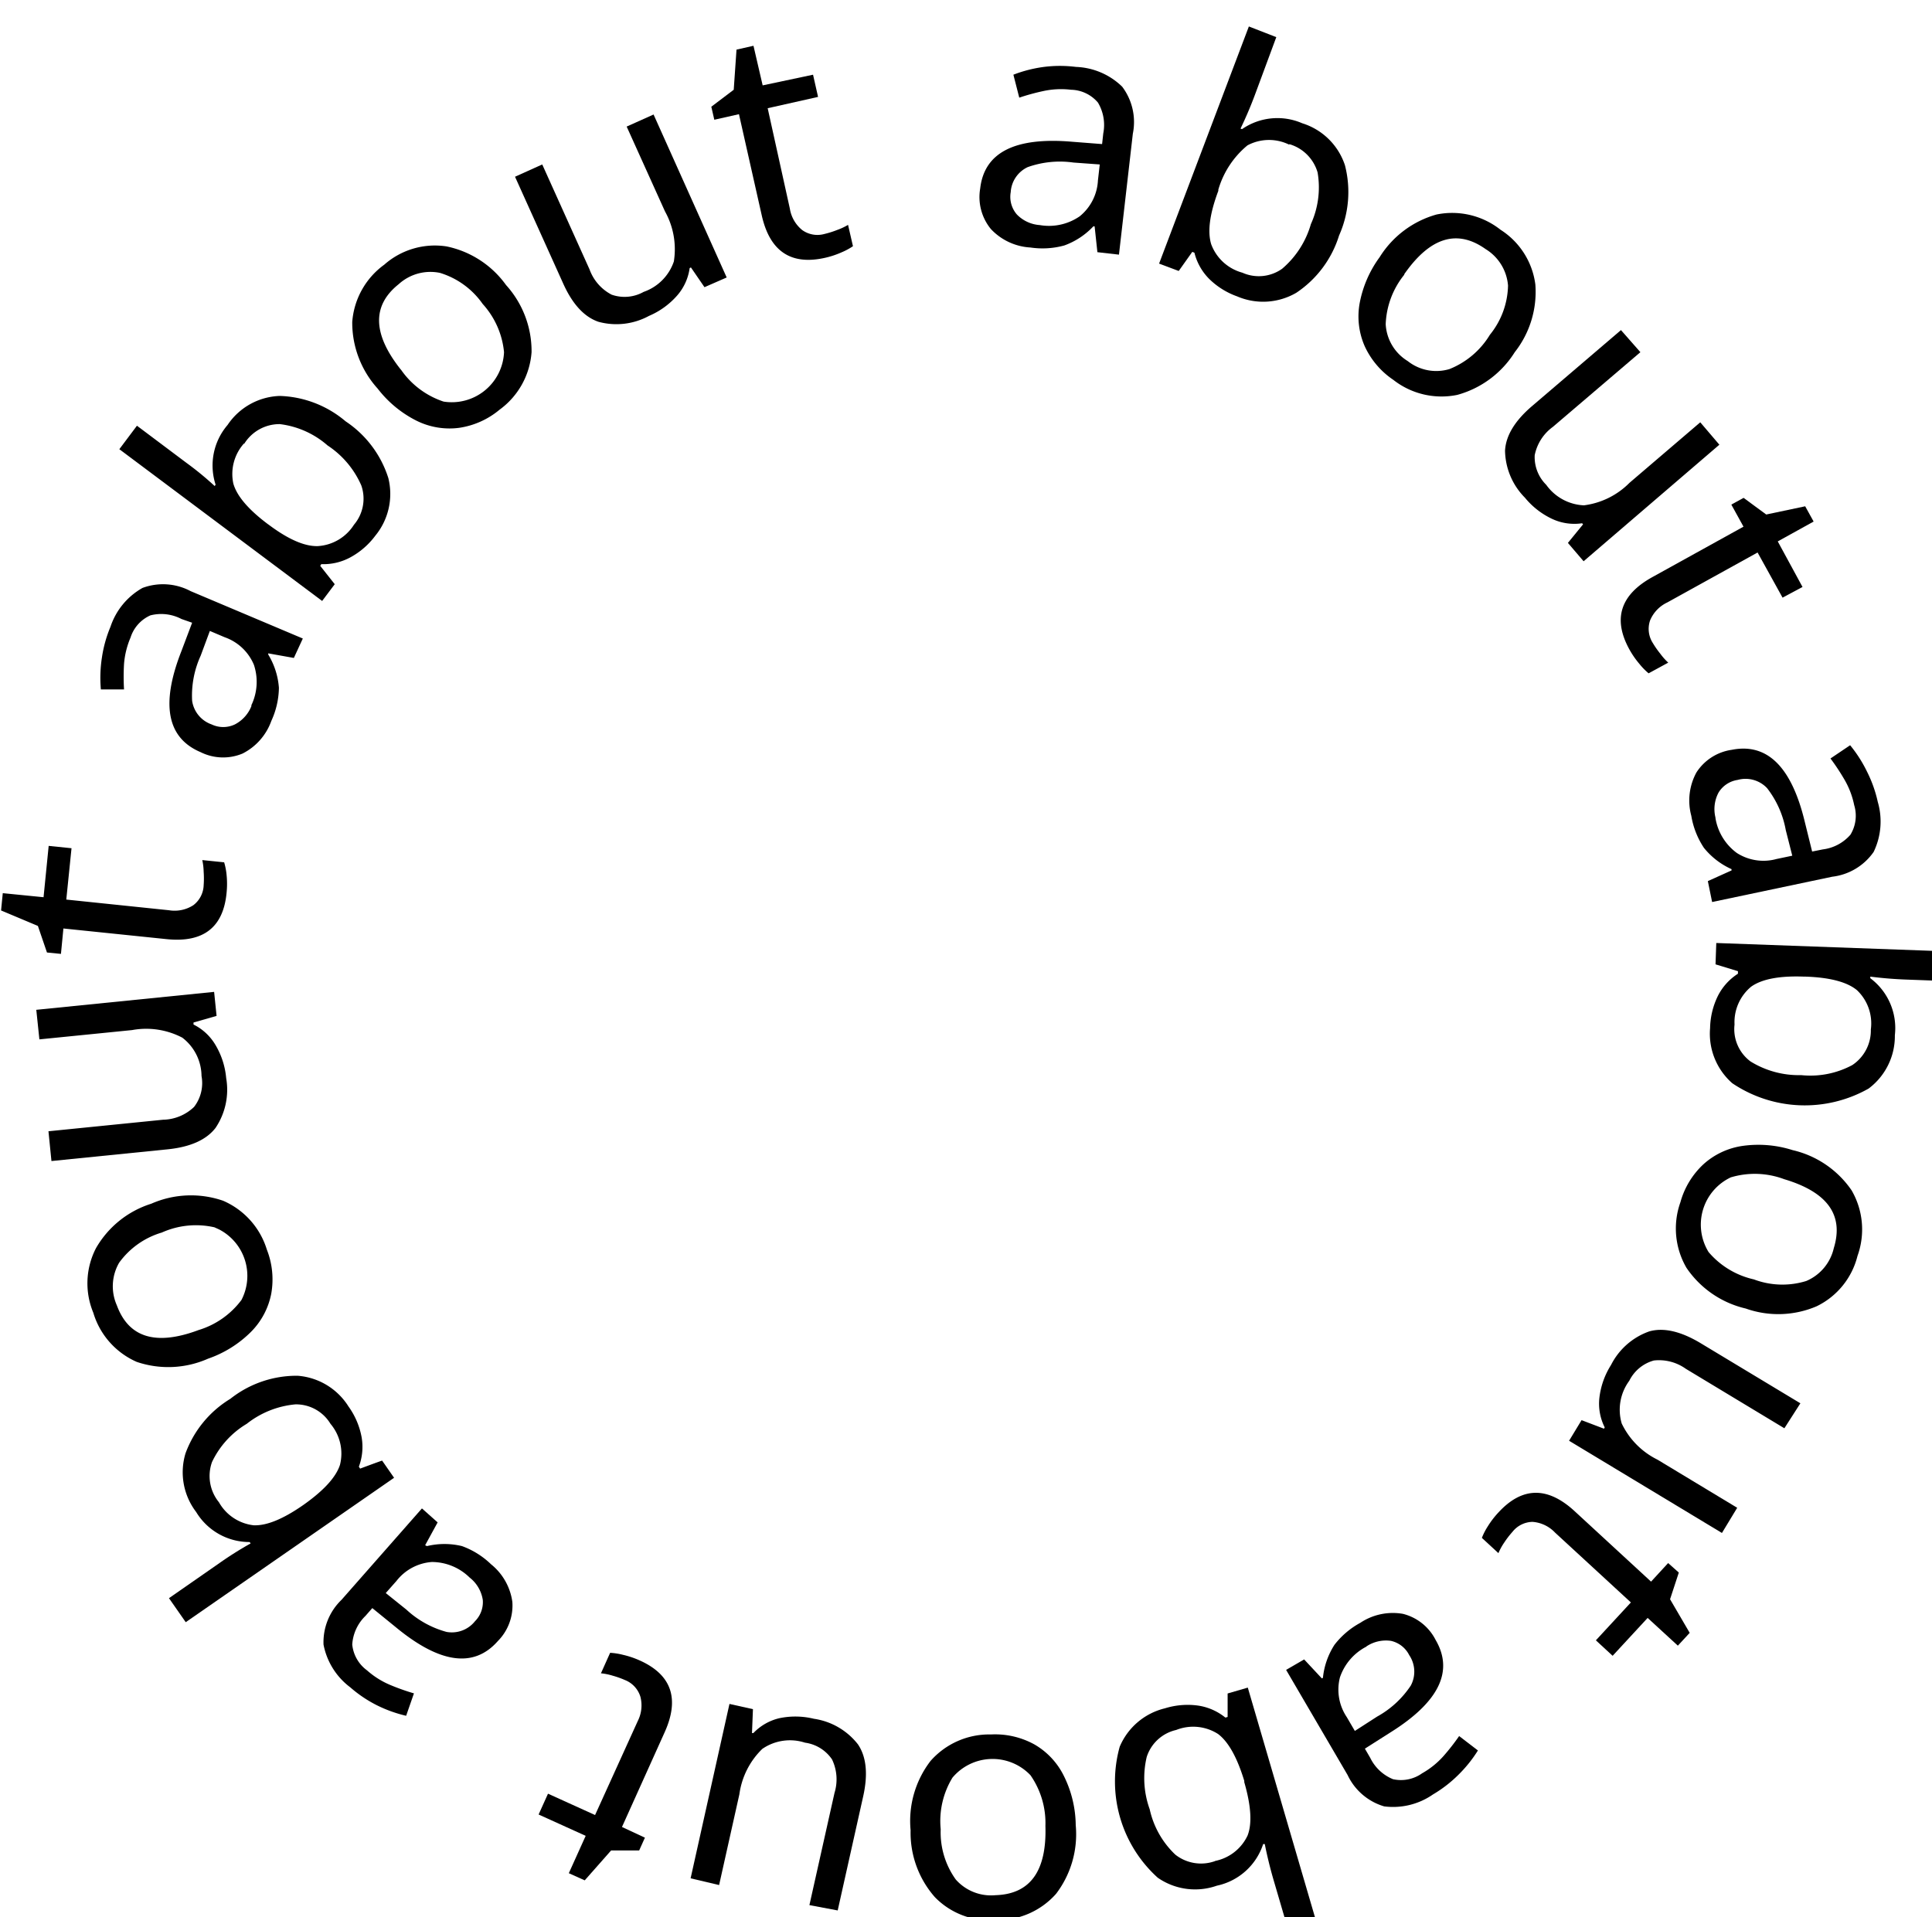 <svg id="Main_Menu" data-name="Main Menu" xmlns="http://www.w3.org/2000/svg" viewBox="0 0 181 179.63">
  <title>icon-about</title>
  <g>
    <path d="M102.81,23.63l-0.26-2.42h-0.12A7,7,0,0,1,99.71,23a7.69,7.69,0,0,1-3.18.19,5.49,5.49,0,0,1-3.7-1.73,4.73,4.73,0,0,1-1-3.8q0.58-5.06,8.59-4.38l2.83,0.22,0.11-1a4.09,4.09,0,0,0-.5-2.89,3.4,3.4,0,0,0-2.52-1.2,7.84,7.84,0,0,0-2.54.11,20.63,20.63,0,0,0-2.31.63L94.94,7a12.43,12.43,0,0,1,2.86-.73,11.94,11.94,0,0,1,3,0,6.54,6.54,0,0,1,4.33,1.85,5.5,5.5,0,0,1,1,4.41l-1.3,11.33Zm-5.4-2.54a5.07,5.07,0,0,0,3.74-.82,4.62,4.62,0,0,0,1.71-3.36l0.17-1.5-2.47-.18a9,9,0,0,0-4.28.43A2.77,2.77,0,0,0,94.69,18a2.53,2.53,0,0,0,.57,2.09A3.3,3.3,0,0,0,97.41,21.09Z"/>
    <path d="M122,11.55a6.13,6.13,0,0,1,4,3.93,10,10,0,0,1-.55,6.59,10,10,0,0,1-4,5.36,6.17,6.17,0,0,1-5.55.34,7.15,7.15,0,0,1-2.61-1.63,5.28,5.28,0,0,1-1.39-2.46l-0.2-.08-1.27,1.79-1.84-.69L117,2.48l2.57,1-2,5.4q-0.6,1.61-1.35,3.17l0.14,0.05A5.83,5.83,0,0,1,122,11.55Zm-1.23,2a4.29,4.29,0,0,0-3.9.07,8.43,8.43,0,0,0-2.73,4.15v0.11q-1.21,3.21-.67,5a4.32,4.32,0,0,0,2.92,2.67,3.77,3.77,0,0,0,3.73-.37A8.6,8.6,0,0,0,122.81,21a8.3,8.3,0,0,0,.63-4.84,3.89,3.89,0,0,0-2.64-2.65Z"/>
    <path d="M141.91,33a9.23,9.23,0,0,1-5.38,4,7.32,7.32,0,0,1-6-1.41,7.63,7.63,0,0,1-2.69-3.18,6.94,6.94,0,0,1-.46-4,10.58,10.58,0,0,1,1.87-4.31,9.2,9.2,0,0,1,5.33-4,7.3,7.3,0,0,1,6,1.43,7.16,7.16,0,0,1,3.26,5.13A9.13,9.13,0,0,1,141.91,33Zm-10.35-7.26a7.84,7.84,0,0,0-1.74,4.64,4.31,4.31,0,0,0,2.06,3.45,4.3,4.3,0,0,0,3.92.75,7.81,7.81,0,0,0,3.78-3.21,7.56,7.56,0,0,0,1.7-4.61,4.41,4.41,0,0,0-2.1-3.42q-4-2.84-7.62,2.35v0Z"/>
    <path d="M153.68,33l-8.2,7a4.32,4.32,0,0,0-1.7,2.65,3.65,3.65,0,0,0,1.08,2.78,4.58,4.58,0,0,0,3.53,1.92,7.29,7.29,0,0,0,4.27-2.11l6.63-5.67,1.79,2.1L148.36,52.59l-1.47-1.72,1.42-1.74-0.09-.1a4.92,4.92,0,0,1-2.79-.4,7.31,7.31,0,0,1-2.57-2,6.4,6.4,0,0,1-1.86-4.4q0.11-2.11,2.53-4.18l8.33-7.12Z"/>
    <path d="M154.85,60.26a8.63,8.63,0,0,0,.7,1,5.66,5.66,0,0,0,.74.83l-1.84,1a6.14,6.14,0,0,1-.86-0.88,8.3,8.3,0,0,1-.93-1.34q-2.38-4.3,2.15-6.8l8.53-4.72-1.14-2.07,1.15-.63,2.12,1.56,3.65-.77,0.79,1.43-3.36,1.86L168.87,55,167,56l-2.34-4.23-8.46,4.68a3.24,3.24,0,0,0-1.61,1.68A2.45,2.45,0,0,0,154.85,60.26Z"/>
    <path d="M160,82.56l2.22-1V81.44a7,7,0,0,1-2.59-2,7.68,7.68,0,0,1-1.18-3,5.49,5.49,0,0,1,.48-4.06,4.73,4.73,0,0,1,3.3-2.12q5-1,6.86,6.78l0.68,2.75,1-.2a4.09,4.09,0,0,0,2.59-1.38,3.4,3.4,0,0,0,.35-2.77,7.84,7.84,0,0,0-.9-2.37,20.67,20.67,0,0,0-1.32-2l1.84-1.24a12.4,12.4,0,0,1,1.59,2.49,11.94,11.94,0,0,1,1,2.82,6.54,6.54,0,0,1-.39,4.69,5.51,5.51,0,0,1-3.88,2.32L160.4,84.52Zm0.71-5.93a5.07,5.07,0,0,0,2,3.29,4.61,4.61,0,0,0,3.72.57l1.48-.31-0.61-2.4a9,9,0,0,0-1.75-3.93,2.77,2.77,0,0,0-2.76-.77A2.53,2.53,0,0,0,161,74.27a3.3,3.3,0,0,0-.28,2.36h0Z"/>
    <path d="M177.52,97a6.13,6.13,0,0,1-2.46,5,12.15,12.15,0,0,1-12.77-.5,6.17,6.17,0,0,1-2.08-5.16,7.15,7.15,0,0,1,.72-3,5.28,5.28,0,0,1,1.89-2.1V91l-2.1-.64,0.07-2,23.71,0.86L184.42,92l-5.76-.21q-1.72-.06-3.44-0.28v0.15A5.83,5.83,0,0,1,177.52,97Zm-2.25-.54a4.29,4.29,0,0,0-1.3-3.68q-1.39-1.15-4.81-1.27H169q-3.43-.13-4.94.94A4.32,4.32,0,0,0,162.5,96a3.77,3.77,0,0,0,1.5,3.46,8.6,8.6,0,0,0,4.74,1.28,8.3,8.3,0,0,0,4.79-.94,3.89,3.89,0,0,0,1.74-3.36v0Z"/>
    <path d="M163.55,122.61A9.23,9.23,0,0,1,158,118.8a7.32,7.32,0,0,1-.57-6.15,7.62,7.62,0,0,1,2.16-3.56,6.94,6.94,0,0,1,3.68-1.72,10.58,10.58,0,0,1,4.68.4,9.2,9.2,0,0,1,5.52,3.77,7.3,7.3,0,0,1,.55,6.14,7.16,7.16,0,0,1-3.83,4.72A9.13,9.13,0,0,1,163.55,122.61Zm3.6-12.12a7.84,7.84,0,0,0-5-.17,4.9,4.9,0,0,0-2.08,7,7.81,7.81,0,0,0,4.24,2.56,7.56,7.56,0,0,0,4.91.15,4.41,4.41,0,0,0,2.58-3.08q1.43-4.65-4.65-6.46h0Z"/>
    <path d="M167.17,133.83l-9.23-5.57a4.32,4.32,0,0,0-3-.78,3.65,3.65,0,0,0-2.3,1.9,4.57,4.57,0,0,0-.71,4,7.28,7.28,0,0,0,3.35,3.39l7.47,4.51-1.43,2.36L147,135l1.17-1.93,2.1,0.8,0.07-.12a4.92,4.92,0,0,1-.5-2.78,7.32,7.32,0,0,1,1.09-3.07,6.39,6.39,0,0,1,3.59-3.15q2-.56,4.76,1.08l9.39,5.66Z"/>
    <path d="M141.7,143.53a8.56,8.56,0,0,0-.77,1,5.64,5.64,0,0,0-.55,1l-1.55-1.43a6.14,6.14,0,0,1,.56-1.09,8.24,8.24,0,0,1,1-1.3q3.33-3.61,7.13-.11l7.16,6.6,1.6-1.74,1,0.89-0.82,2.5L158.3,153l-1.11,1.2-2.83-2.6-3.28,3.55-1.57-1.45,3.28-3.55-7.11-6.55a3.23,3.23,0,0,0-2.11-1A2.45,2.45,0,0,0,141.7,143.53Z"/>
    <path d="M122.18,155.49l1.66,1.78,0.1-.06a7,7,0,0,1,1.08-3.09,7.69,7.69,0,0,1,2.42-2.06,5.49,5.49,0,0,1,4-.84,4.73,4.73,0,0,1,3.06,2.45q2.57,4.4-4.24,8.66l-2.39,1.52,0.5,0.86a4.09,4.09,0,0,0,2.13,2,3.41,3.41,0,0,0,2.73-.55,7.83,7.83,0,0,0,2-1.61,20.54,20.54,0,0,0,1.47-1.88l1.76,1.35a12.44,12.44,0,0,1-1.85,2.3,12,12,0,0,1-2.36,1.82,6.55,6.55,0,0,1-4.57,1.12,5.5,5.5,0,0,1-3.43-2.94l-5.76-9.85Zm5.85-1.21a5.07,5.07,0,0,0-2.5,2.9,4.62,4.62,0,0,0,.64,3.71l0.76,1.3,2.08-1.34a9,9,0,0,0,3.16-2.91,2.77,2.77,0,0,0-.15-2.86,2.53,2.53,0,0,0-1.71-1.33,3.3,3.3,0,0,0-2.31.53h0Z"/>
    <path d="M114,176.69a6.13,6.13,0,0,1-5.54-.75,12.15,12.15,0,0,1-3.56-12.27,6.17,6.17,0,0,1,4.24-3.6,7.15,7.15,0,0,1,3.07-.26,5.27,5.27,0,0,1,2.59,1.13l0.21-.06q0-1.88,0-2.2l1.89-.55,6.66,22.77-2.63.77-1.62-5.53q-0.48-1.65-.82-3.35h-0.15A5.83,5.83,0,0,1,114,176.69Zm-0.2-2.31a4.29,4.29,0,0,0,3.08-2.39q0.65-1.68-.31-5v-0.12q-1-3.29-2.45-4.39a4.32,4.32,0,0,0-3.93-.38,3.77,3.77,0,0,0-2.76,2.53,8.6,8.6,0,0,0,.28,4.9,8.3,8.3,0,0,0,2.4,4.25,3.89,3.89,0,0,0,3.74.6h0Z"/>
    <path d="M85.31,171.5a9.23,9.23,0,0,1,1.87-6.5,7.32,7.32,0,0,1,5.66-2.48,7.63,7.63,0,0,1,4.06.93,6.94,6.94,0,0,1,2.79,3,10.58,10.58,0,0,1,1.09,4.57,9.21,9.21,0,0,1-1.84,6.43,7.3,7.3,0,0,1-5.66,2.46,7.16,7.16,0,0,1-5.69-2.14A9.13,9.13,0,0,1,85.31,171.5Zm12.63-.41a7.84,7.84,0,0,0-1.4-4.75,4.9,4.9,0,0,0-7.31.23,7.81,7.81,0,0,0-1.1,4.83,7.57,7.57,0,0,0,1.41,4.71,4.41,4.41,0,0,0,3.73,1.47Q98.14,177.43,97.94,171.09Z"/>
    <path d="M75.83,178.51L78.18,168a4.32,4.32,0,0,0-.23-3.14,3.65,3.65,0,0,0-2.53-1.57,4.57,4.57,0,0,0-4,.58,7.29,7.29,0,0,0-2.15,4.25l-1.9,8.51L64.7,176l3.64-16.34,2.2,0.49-0.09,2.24h0.13A4.92,4.92,0,0,1,73,161a7.31,7.31,0,0,1,3.25.05,6.4,6.4,0,0,1,4.13,2.4q1.18,1.75.49,4.86l-2.39,10.7Z"/>
    <path d="M58.57,157.43a8.67,8.67,0,0,0-1.18-.42,5.63,5.63,0,0,0-1.09-.22l0.86-1.92a6.12,6.12,0,0,1,1.21.19,8.27,8.27,0,0,1,1.55.52q4.48,2,2.35,6.73l-4,8.88,2.15,1-0.54,1.2H57.25l-2.47,2.8-1.49-.67,1.58-3.5-4.41-2,0.88-1.95,4.41,2,4-8.81A3.24,3.24,0,0,0,60,159,2.45,2.45,0,0,0,58.57,157.43Z"/>
    <path d="M41,142.65l-1.17,2.14L40,144.87a7,7,0,0,1,3.28,0,7.69,7.69,0,0,1,2.72,1.7,5.49,5.49,0,0,1,2,3.53,4.73,4.73,0,0,1-1.36,3.67q-3.36,3.82-9.56-1.3l-2.2-1.79-0.65.74A4.09,4.09,0,0,0,33,154.09a3.41,3.41,0,0,0,1.38,2.42,7.84,7.84,0,0,0,2.15,1.36,20.72,20.72,0,0,0,2.25.8l-0.73,2.1a12.41,12.41,0,0,1-2.77-1,11.93,11.93,0,0,1-2.47-1.67,6.54,6.54,0,0,1-2.5-4A5.51,5.51,0,0,1,32,149.9l7.53-8.56Zm3,5.17a5.07,5.07,0,0,0-3.54-1.46,4.62,4.62,0,0,0-3.32,1.78l-1,1.13,1.93,1.55a9,9,0,0,0,3.76,2.09,2.77,2.77,0,0,0,2.67-1,2.53,2.53,0,0,0,.73-2A3.3,3.3,0,0,0,44,147.82h0Z"/>
    <path d="M18.38,141.68a6.13,6.13,0,0,1-1-5.5,10,10,0,0,1,4.2-5.11,10,10,0,0,1,6.31-2.16,6.17,6.17,0,0,1,4.76,2.88,7.15,7.15,0,0,1,1.22,2.83,5.28,5.28,0,0,1-.25,2.81l0.12,0.18q1.77-.66,2.06-0.75l1.12,1.61L17.4,152l-1.57-2.25,4.73-3.29a33.48,33.48,0,0,1,2.92-1.84l-0.09-.13A5.83,5.83,0,0,1,18.38,141.68Zm2.13-.92a4.29,4.29,0,0,0,3.25,2.16q1.8,0.08,4.61-1.87l0.1-.07q2.82-2,3.38-3.72a4.32,4.32,0,0,0-.89-3.85,3.77,3.77,0,0,0-3.28-1.82,8.6,8.6,0,0,0-4.56,1.82A8.31,8.31,0,0,0,19.86,137,3.89,3.89,0,0,0,20.51,140.76Z"/>
    <path d="M14.17,112.79a9.23,9.23,0,0,1,6.73-.28A7.32,7.32,0,0,1,25,117.09a7.63,7.63,0,0,1,.41,4.14,6.94,6.94,0,0,1-1.92,3.59,10.58,10.58,0,0,1-4,2.49,9.2,9.2,0,0,1-6.68.3A7.3,7.3,0,0,1,8.74,123,7.16,7.16,0,0,1,9,116.94,9.13,9.13,0,0,1,14.17,112.79Zm4.39,11.85a7.84,7.84,0,0,0,4.06-2.83,4.9,4.9,0,0,0-2.09-6.61l-0.44-.2a7.81,7.81,0,0,0-4.93.49,7.57,7.57,0,0,0-4,2.83,4.41,4.41,0,0,0-.21,4q1.67,4.53,7.62,2.32h0Z"/>
    <path d="M4.54,106l10.73-1.08a4.32,4.32,0,0,0,2.91-1.2,3.65,3.65,0,0,0,.7-2.9,4.57,4.57,0,0,0-1.8-3.59,7.29,7.29,0,0,0-4.71-.71l-8.68.87L3.4,94.62l16.66-1.68,0.23,2.25-2.16.62V96a4.92,4.92,0,0,1,2.06,1.92,7.32,7.32,0,0,1,1,3.1,6.4,6.4,0,0,1-1,4.67q-1.29,1.67-4.46,2l-10.91,1.1Z"/>
    <path d="M19.08,82.94a8.58,8.58,0,0,0,0-1.25,5.62,5.62,0,0,0-.13-1.1L21,80.8a6.15,6.15,0,0,1,.23,1.2,8.28,8.28,0,0,1,0,1.63Q20.78,88.52,15.63,88L5.94,87,5.71,89.38,4.4,89.25,3.55,86.76,0.1,85.31l0.16-1.62,3.82,0.38,0.48-4.81L6.7,79.48,6.21,84.29l9.62,1a3.24,3.24,0,0,0,2.28-.47A2.45,2.45,0,0,0,19.08,82.94Z"/>
    <path d="M27.53,61.65l-2.4-.43v0.11a7,7,0,0,1,1,3.12,7.68,7.68,0,0,1-.71,3.1,5.49,5.49,0,0,1-2.7,3.06,4.73,4.73,0,0,1-3.92-.13q-4.74-2-1.8-9.48l1-2.65L17,58a4.09,4.09,0,0,0-2.91-.34,3.4,3.4,0,0,0-1.86,2.08,7.83,7.83,0,0,0-.61,2.47,20.69,20.69,0,0,0,0,2.39H9.45a12.42,12.42,0,0,1,.1-3,11.92,11.92,0,0,1,.8-2.87,6.54,6.54,0,0,1,3-3.64,5.51,5.51,0,0,1,4.51.3l10.51,4.44Zm-4,4.47a5.07,5.07,0,0,0,.26-3.82,4.62,4.62,0,0,0-2.74-2.59l-1.39-.59L18.8,61.44A9,9,0,0,0,18,65.67a2.77,2.77,0,0,0,1.83,2.21,2.53,2.53,0,0,0,2.17,0,3.3,3.3,0,0,0,1.57-1.76h0Z"/>
    <path d="M21.32,39.82a6.13,6.13,0,0,1,4.89-2.72,10,10,0,0,1,6.17,2.38,10,10,0,0,1,4,5.31,6.17,6.17,0,0,1-1.23,5.42,7.16,7.16,0,0,1-2.3,2,5.28,5.28,0,0,1-2.75.65l-0.1.16,1.36,1.72-1.18,1.57-19-14.22,1.65-2.2,4.61,3.46a29.25,29.25,0,0,1,2.67,2.19l0.09-.12A5.83,5.83,0,0,1,21.32,39.82Zm1.54,1.73a4.29,4.29,0,0,0-1,3.76q0.49,1.74,3.22,3.79l0.1,0.07q2.75,2.06,4.6,2a4.32,4.32,0,0,0,3.38-2,3.77,3.77,0,0,0,.69-3.68,8.6,8.6,0,0,0-3.16-3.75,8.3,8.3,0,0,0-4.48-2,3.89,3.89,0,0,0-3.34,1.86h0Z"/>
    <path d="M47.41,26.71A9.23,9.23,0,0,1,49.8,33a7.32,7.32,0,0,1-3,5.39,7.62,7.62,0,0,1-3.8,1.7,6.94,6.94,0,0,1-4-.68,10.58,10.58,0,0,1-3.62-3A9.21,9.21,0,0,1,33,30.17a7.3,7.3,0,0,1,3-5.37,7.16,7.16,0,0,1,5.84-1.71A9.13,9.13,0,0,1,47.41,26.71Zm-9.85,7.92a7.85,7.85,0,0,0,4,3A4.9,4.9,0,0,0,47.22,33a7.81,7.81,0,0,0-2-4.52,7.57,7.57,0,0,0-4-2.91,4.41,4.41,0,0,0-3.87,1.06q-3.77,3,.2,8h0Z"/>
    <path d="M50.8,15.41l4.43,9.83a4.32,4.32,0,0,0,2.07,2.37,3.65,3.65,0,0,0,3-.26,4.57,4.57,0,0,0,2.83-2.85,7.28,7.28,0,0,0-.83-4.69l-3.59-7.95,2.52-1.13L68.08,26,66,26.91l-1.27-1.85-0.12.06a4.92,4.92,0,0,1-1.17,2.57A7.31,7.31,0,0,1,60.8,29.6a6.39,6.39,0,0,1-4.74.55q-2-.69-3.3-3.59l-4.51-10Z"/>
    <path d="M77.25,21.92a8.61,8.61,0,0,0,1.2-.38,5.66,5.66,0,0,0,1-.47l0.46,2a6.11,6.11,0,0,1-1.08.58,8.24,8.24,0,0,1-1.55.51q-4.79,1.07-5.92-4L69.23,10.7l-2.31.52L66.64,10l2.1-1.59L69,4.65l1.59-.36L71.45,8l4.72-1,0.47,2.08-4.72,1.06L74,19.56a3.23,3.23,0,0,0,1.16,2A2.45,2.45,0,0,0,77.25,21.92Z"/>
  </g>
</svg>

